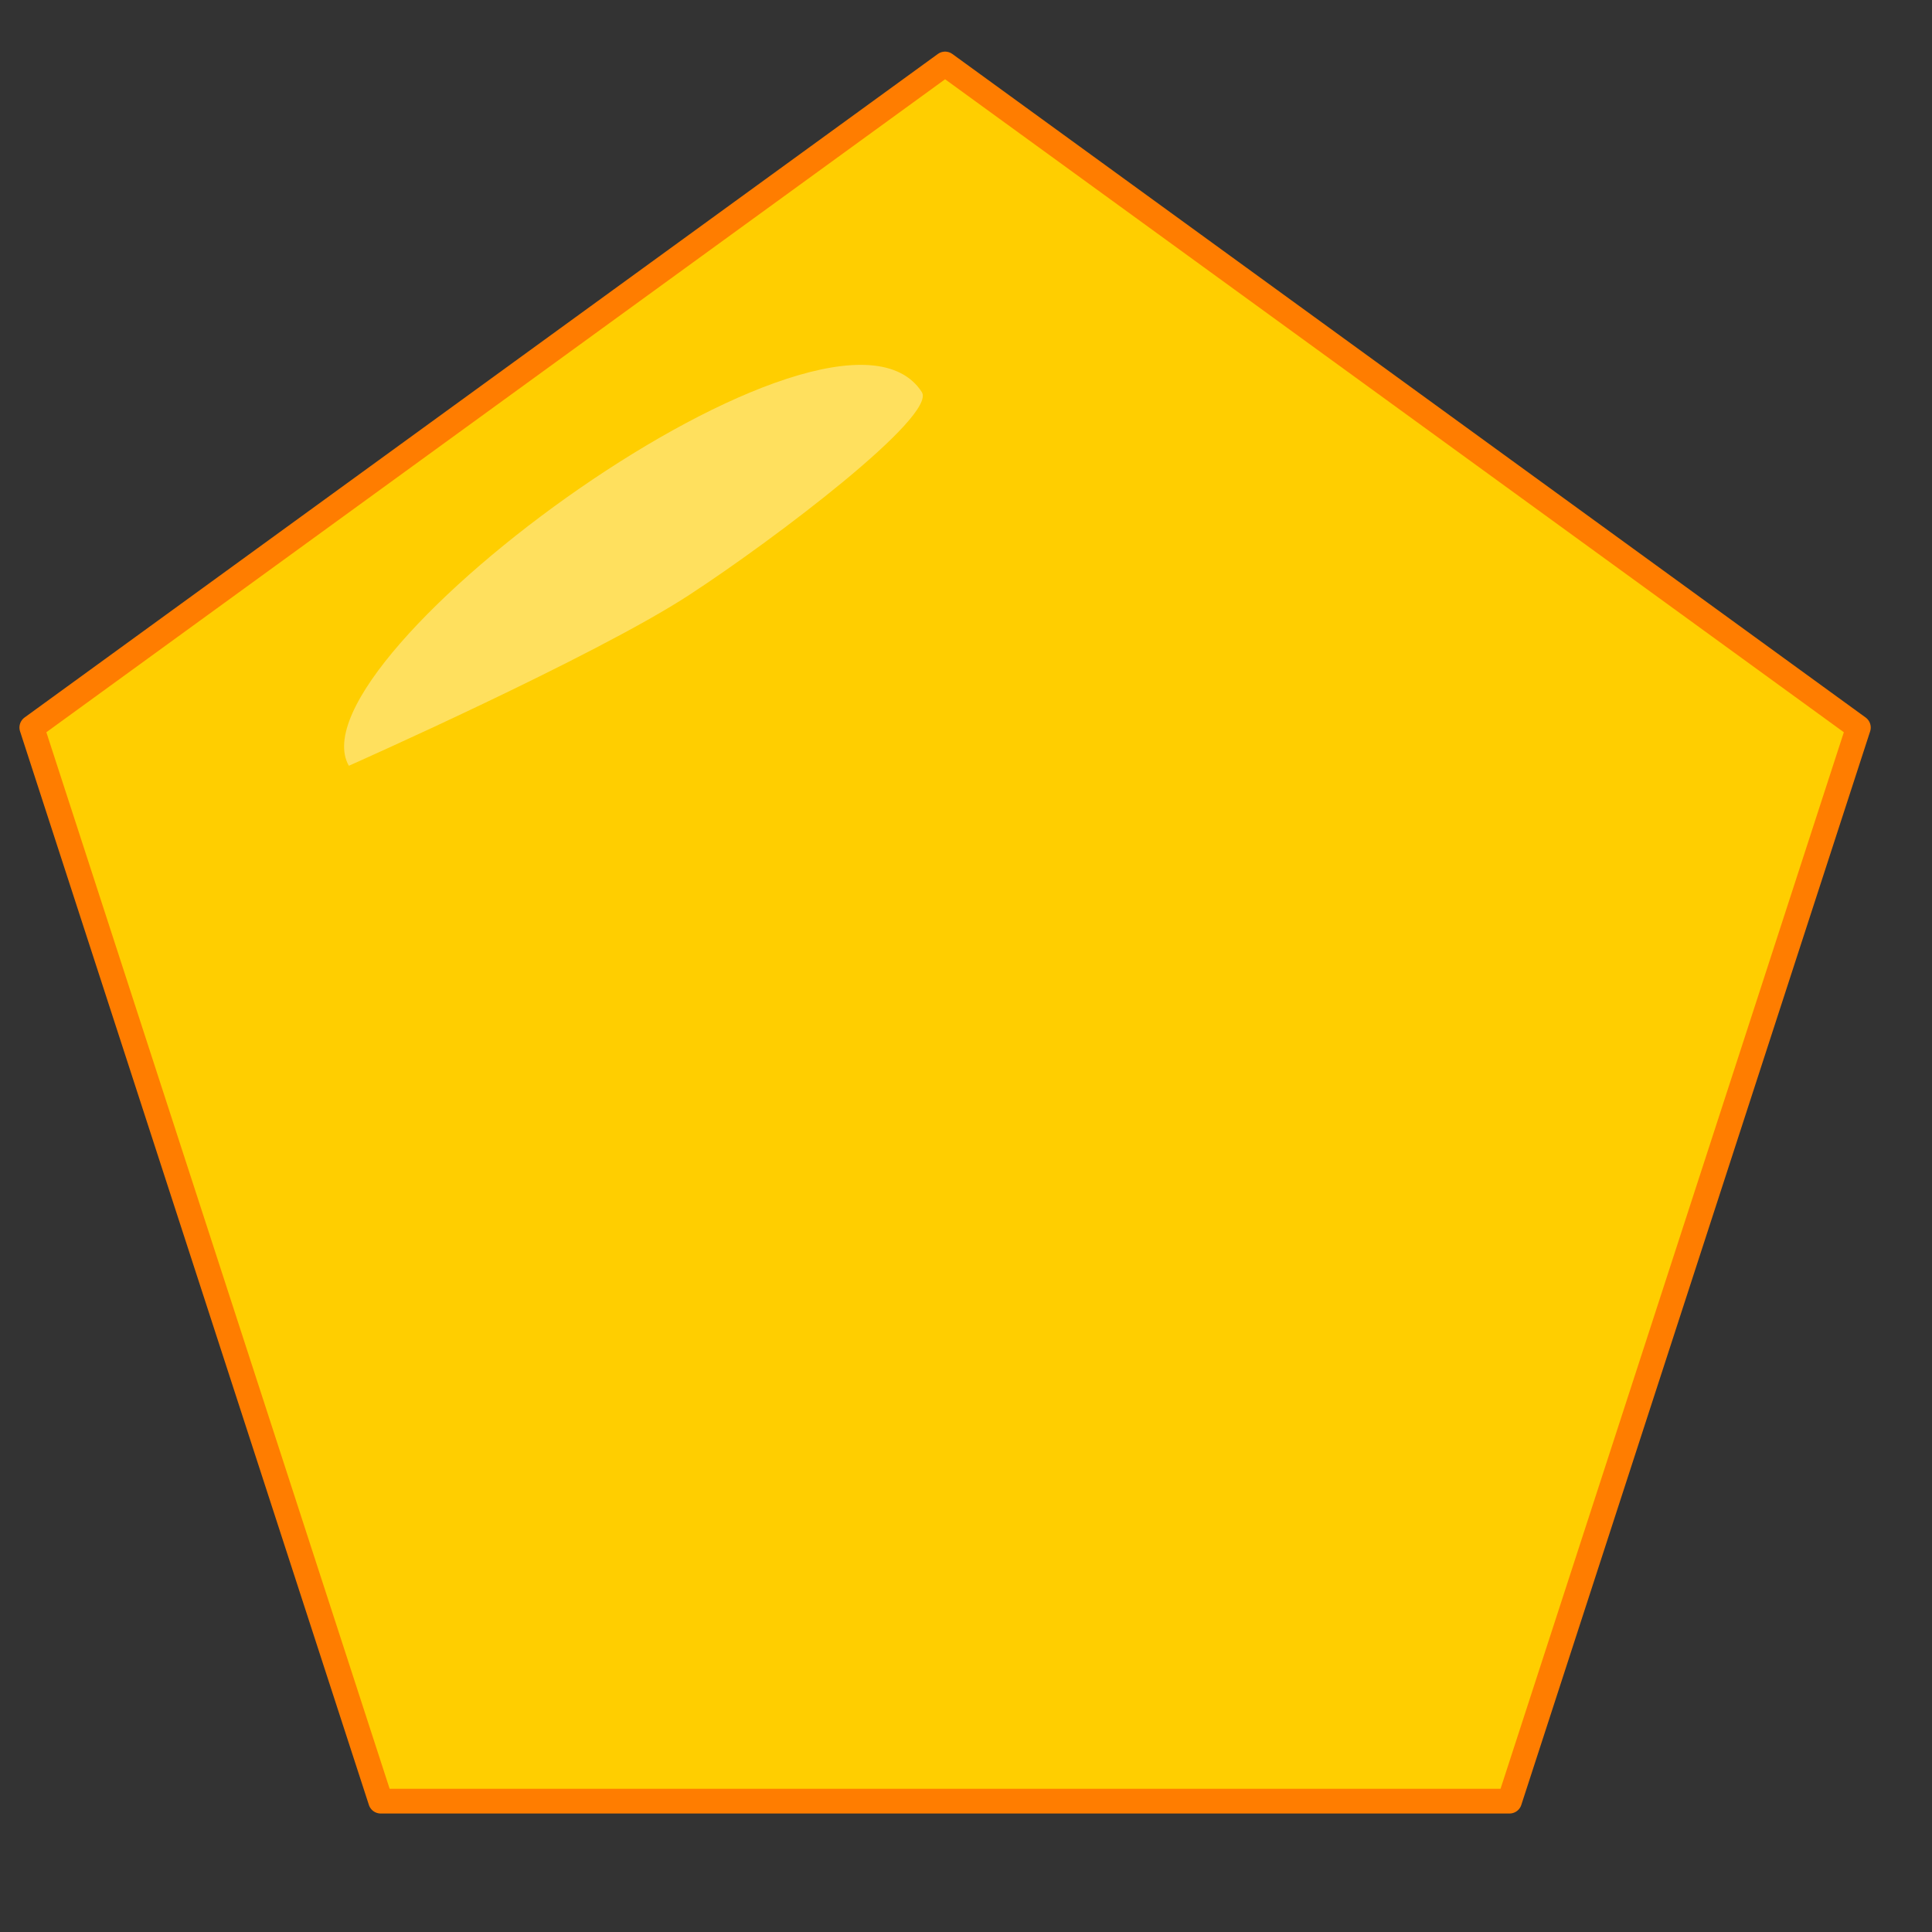 <svg width="100%" height="100%" viewBox="0 0 2048 2048" role="img" version="1.1" xmlns="http://www.w3.org/2000/svg" xmlns:xlink="http://www.w3.org/1999/xlink" xml:space="preserve" xmlns:serif="http://www.serif.com/" style="fill-rule:evenodd;clip-rule:evenodd;stroke-linecap:round;stroke-linejoin:round;stroke-miterlimit:1.5;">
    <rect x="0" y="0" width="2048" height="2048" fill="#333333" stroke="none"/>
    <g transform="matrix(2.421,0,0,2.421,-1709,-1079.5)">
        <path d="M1119.72,473.906L1519.6,764.436L1366.86,1234.52L872.578,1234.52L719.837,764.436L1119.72,473.906Z" style="fill:rgb(255,206,0);stroke:rgb(255,125,0);stroke-width:10.83px;"/>
    </g>
    <path d="M977.115,415.529C884.841,273.462 304.981,697.785 369.788,811.746C369.788,811.746 629.419,696.69 730.641,630.654C821.973,571.069 993.543,440.821 977.115,415.529Z" style="fill:white;fill-opacity:0.37;"/>
</svg>
